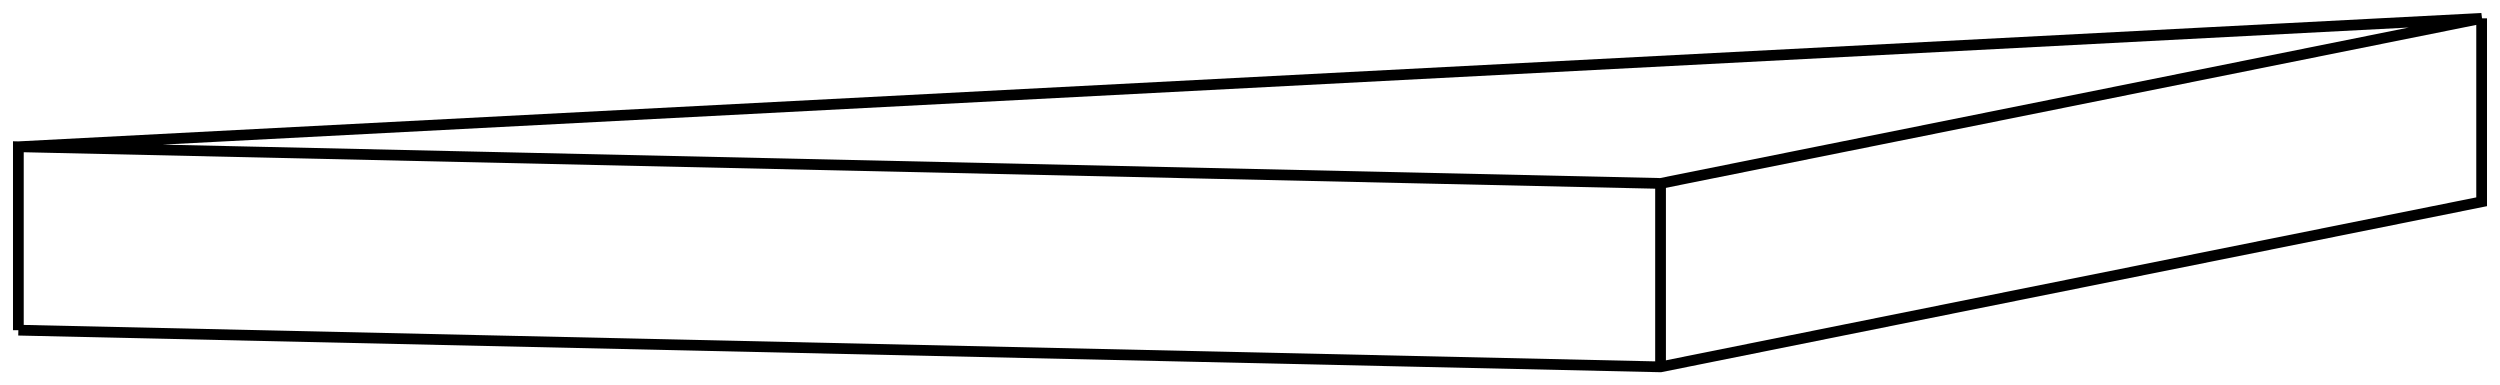 <svg version="1.1" xmlns="http://www.w3.org/2000/svg" viewBox="-90.443 -9.991 136.164 20.981" fill="none" stroke="black" stroke-width="0.6%" vector-effect="non-scaling-stroke">
    <path d="M -89.443 7.992 L -89.443 -1.998 L 0 0 L 44.721 -8.991 L -89.443 -1.998" />
    <path d="M 0 9.99 L 0 0" />
    <path d="M -89.443 7.992 L 0 9.99 L 44.721 0.999 L 44.721 -8.991" />
</svg>